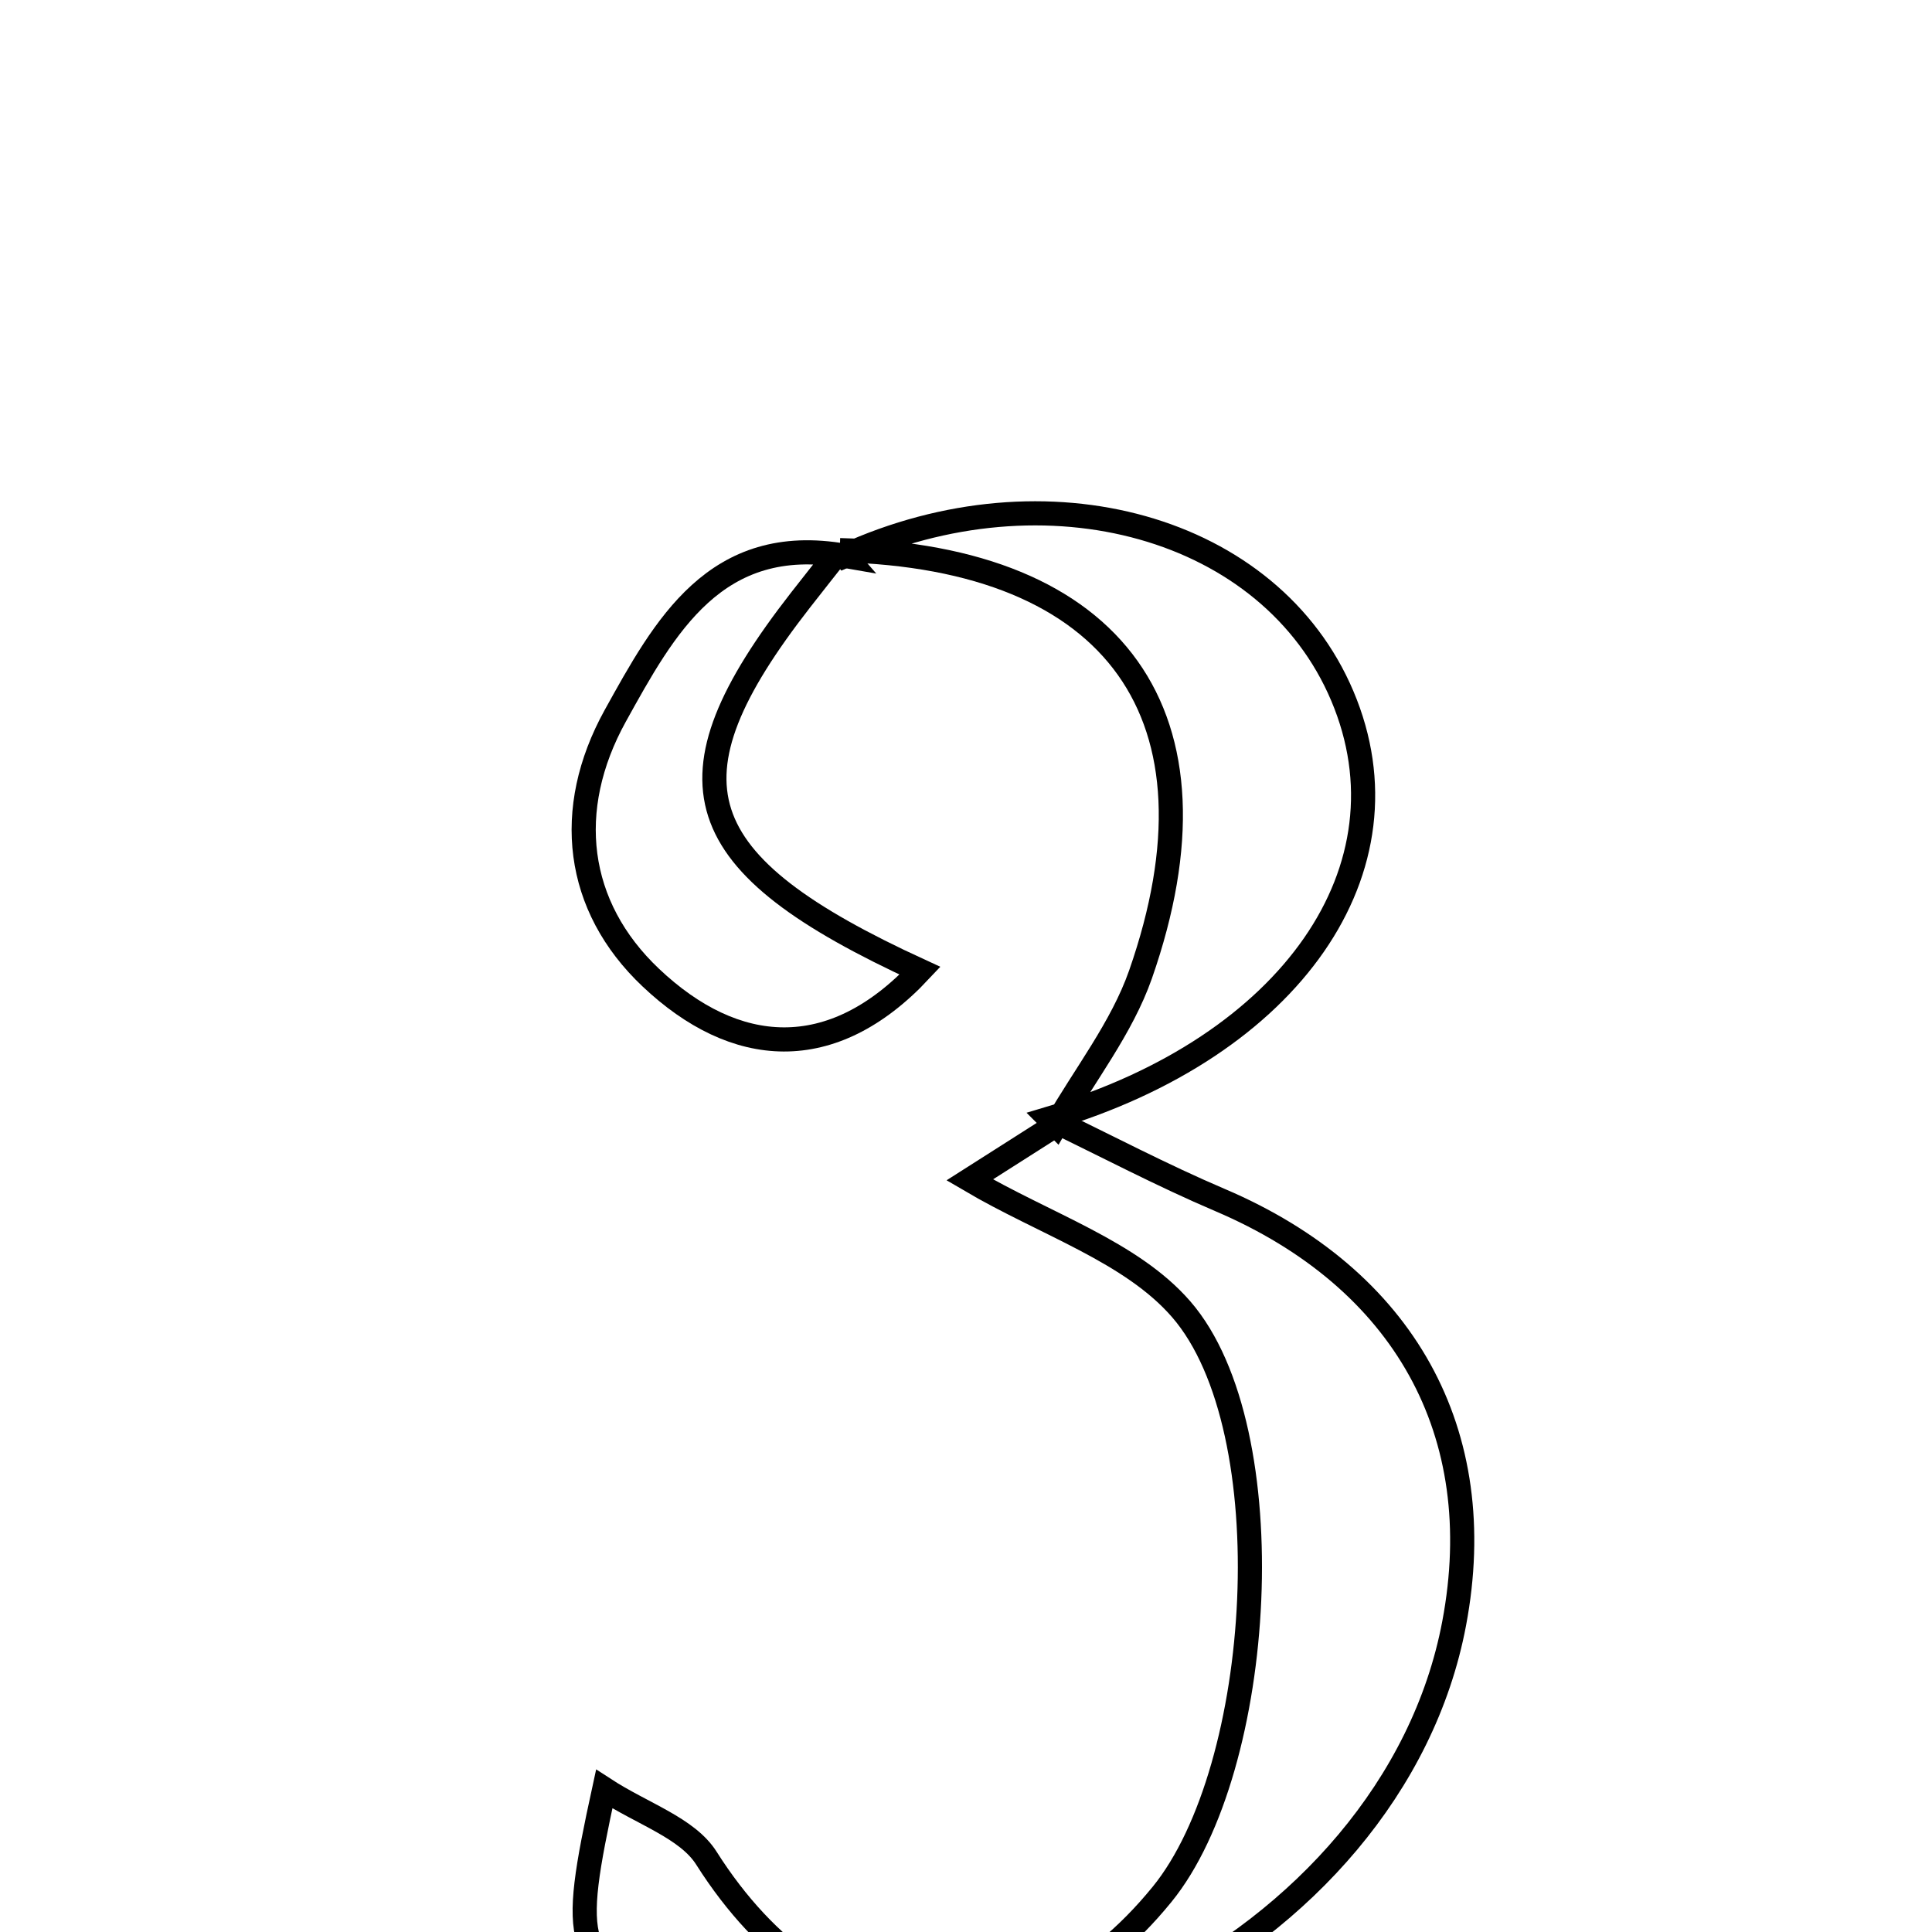 <svg xmlns="http://www.w3.org/2000/svg" viewBox="0.0 0.0 24.0 24.0" height="200px" width="200px"><path fill="none" stroke="black" stroke-width=".3" stroke-opacity="1.0"  filling="0" d="M10.433 6.834 C10.27 7.041 10.106 7.247 9.944 7.455 C8.196 9.698 8.522 10.724 11.429 12.059 C10.33 13.232 9.129 13.133 8.084 12.144 C7.147 11.258 7.001 10.055 7.642 8.894 C8.255 7.788 8.885 6.622 10.494 6.904 L10.433 6.834"></path>
<path fill="none" stroke="black" stroke-width=".3" stroke-opacity="1.0"  filling="0" d="M10.433 6.834 L10.493 6.905 C13.003 5.758 15.786 6.542 16.675 8.646 C17.58 10.785 16.043 13.002 13.036 13.895 L13.117 13.976 C13.473 13.355 13.935 12.77 14.168 12.105 C15.289 8.896 13.869 6.92 10.433 6.834"></path>
<path fill="none" stroke="black" stroke-width=".3" stroke-opacity="1.0"  filling="0" d="M13.035 13.894 C13.741 14.234 14.436 14.601 15.157 14.908 C17.443 15.883 18.512 17.797 18.064 20.167 C17.301 24.212 12.033 26.819 8.36 24.97 C7.133 24.353 7.077 24.195 7.506 22.224 C7.982 22.534 8.539 22.708 8.776 23.084 C10.273 25.446 12.7 25.663 14.435 23.533 C15.711 21.968 15.967 17.76 14.675 16.266 C14.053 15.547 12.987 15.211 12.046 14.657 C12.376 14.447 12.746 14.212 13.116 13.976 C13.117 13.976 13.035 13.894 13.035 13.894"></path></svg>